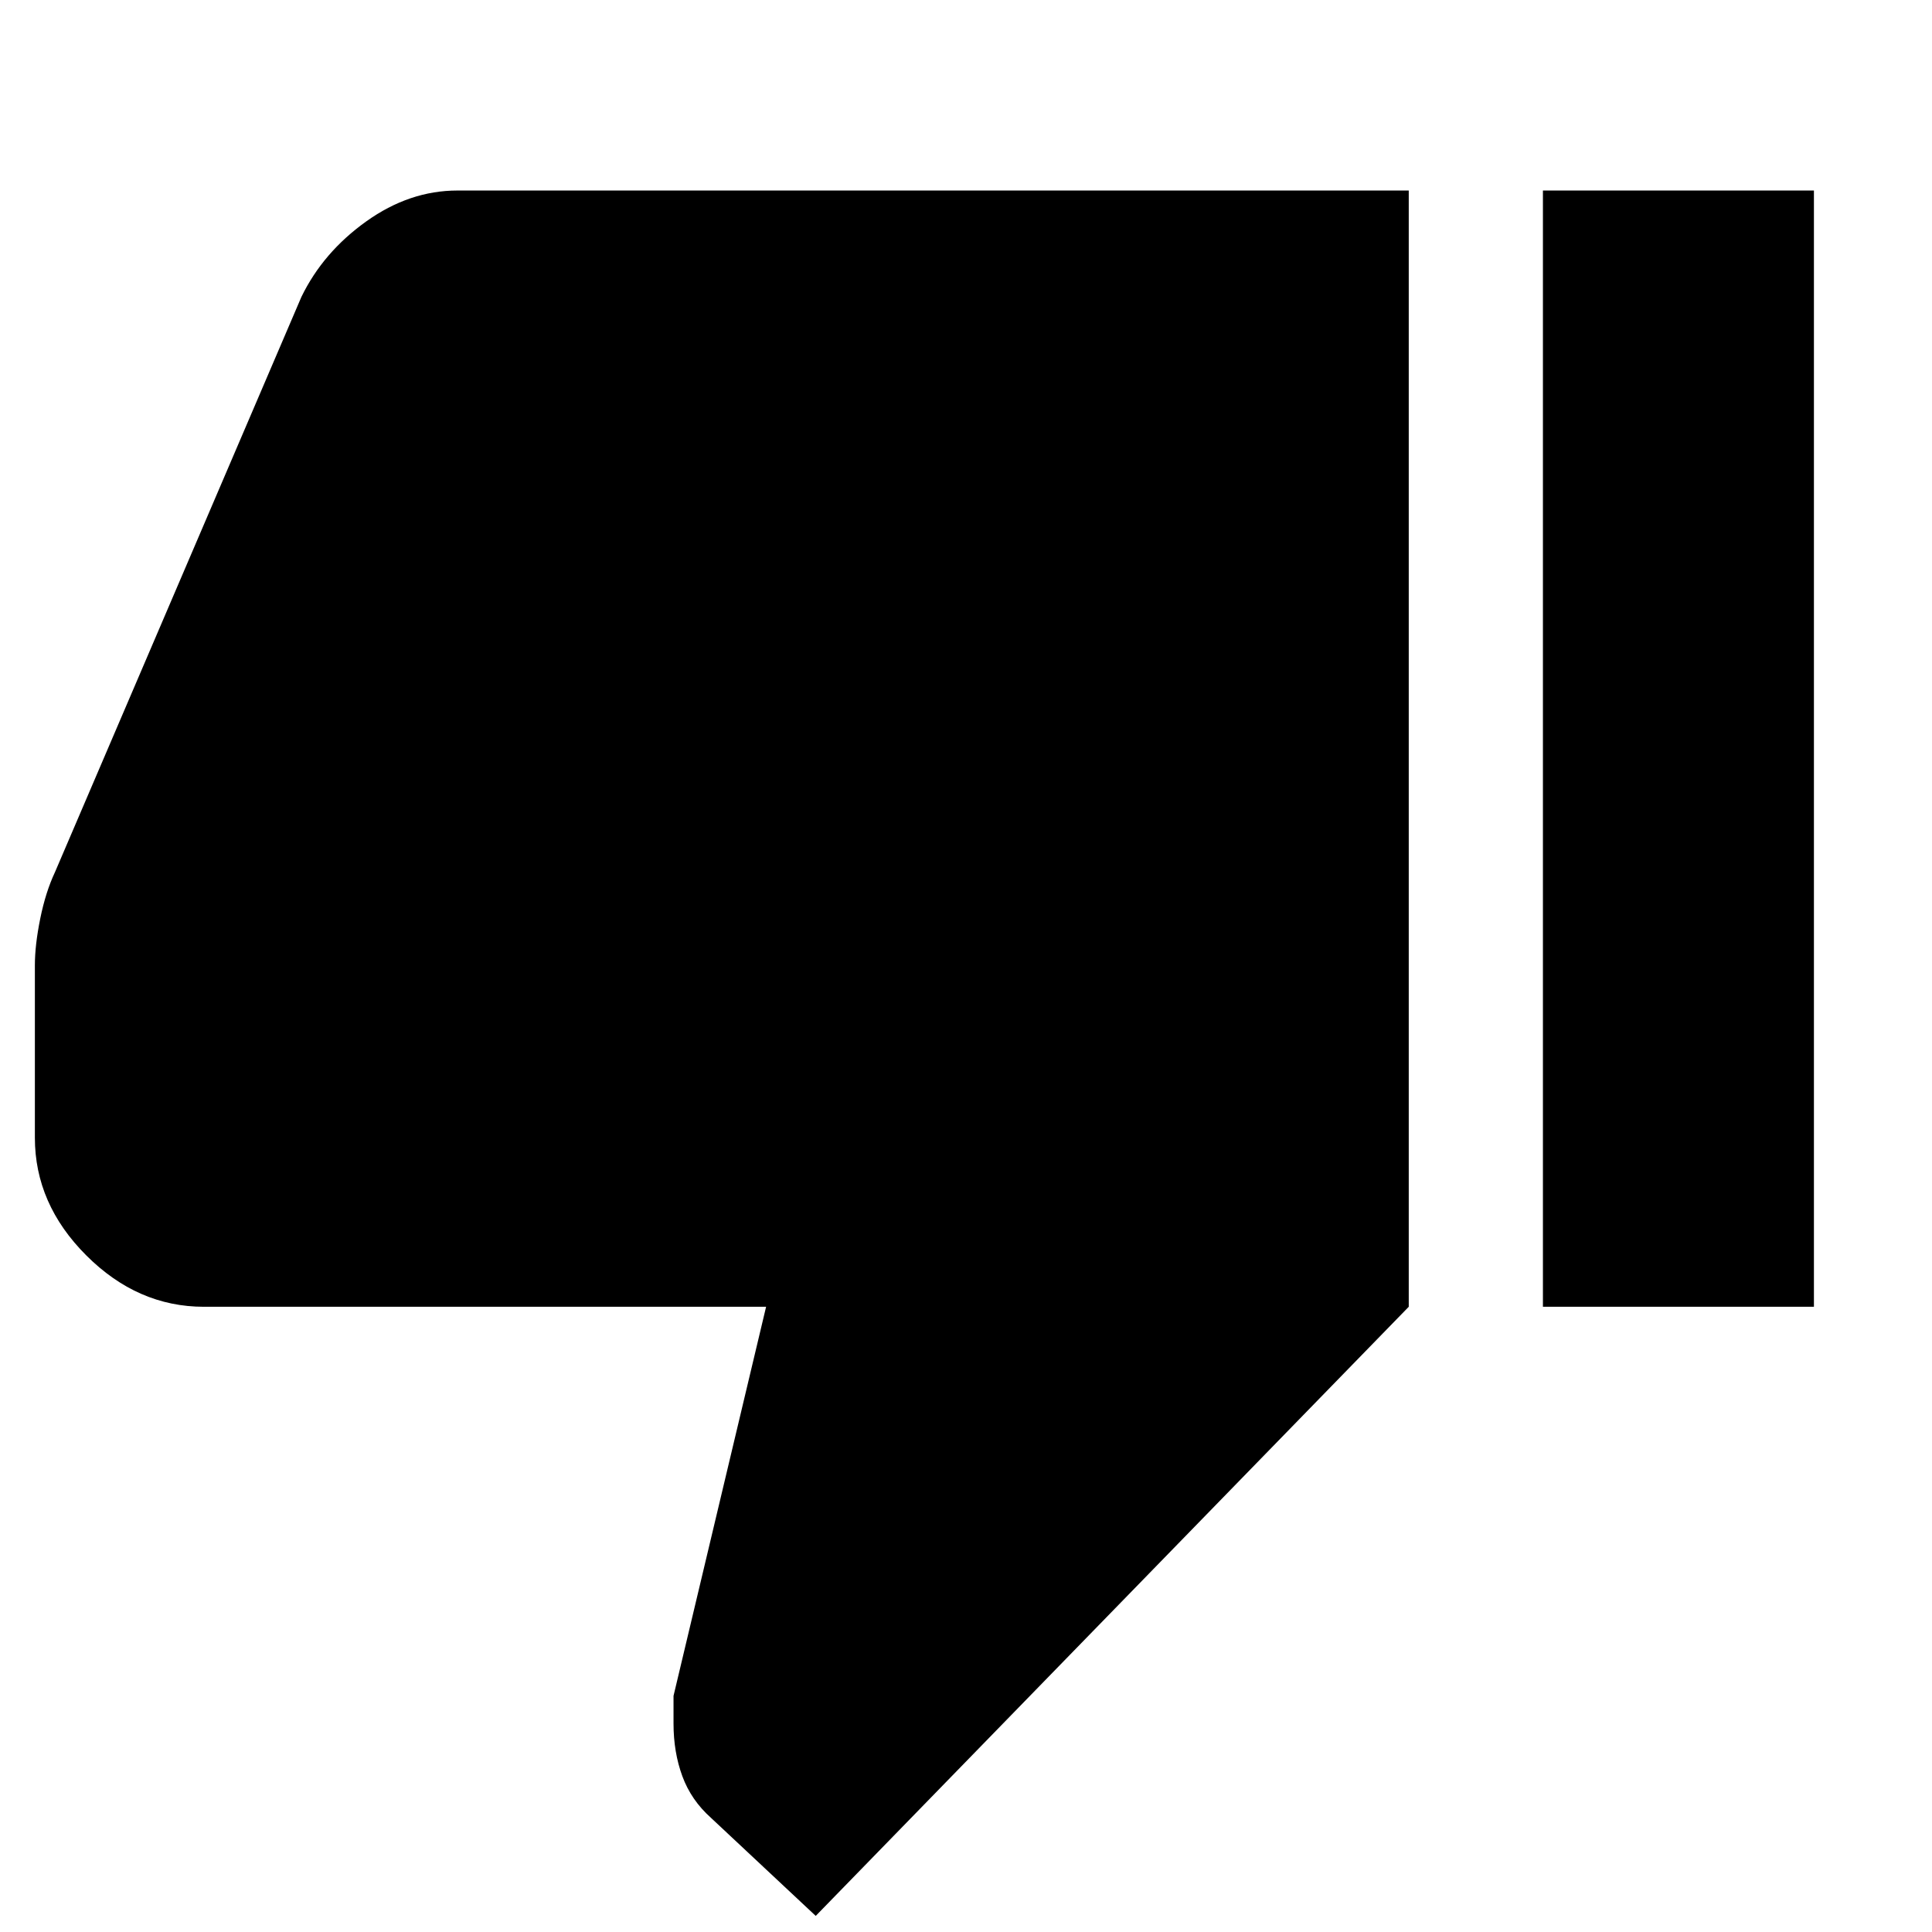 <svg xmlns="http://www.w3.org/2000/svg" height="40" viewBox="0 -960 960 960" width="40"><path d="M227.33-865.33H700v554.66L405.33-8l-51.99-48.67q-9.88-8.79-14.28-20.73-4.39-11.93-4.39-26.17v-13.76l46-193.34H101.33q-32.93 0-58.46-25.53-25.54-25.53-25.54-58.47v-85.7q0-10.04 2.67-23.21 2.67-13.17 7.33-23.09L149.78-812.5q10.78-22.18 32.24-37.51 21.45-15.32 45.31-15.32Zm539.34 554.66v-554.66h134.66v554.66H766.67Z"/></svg>